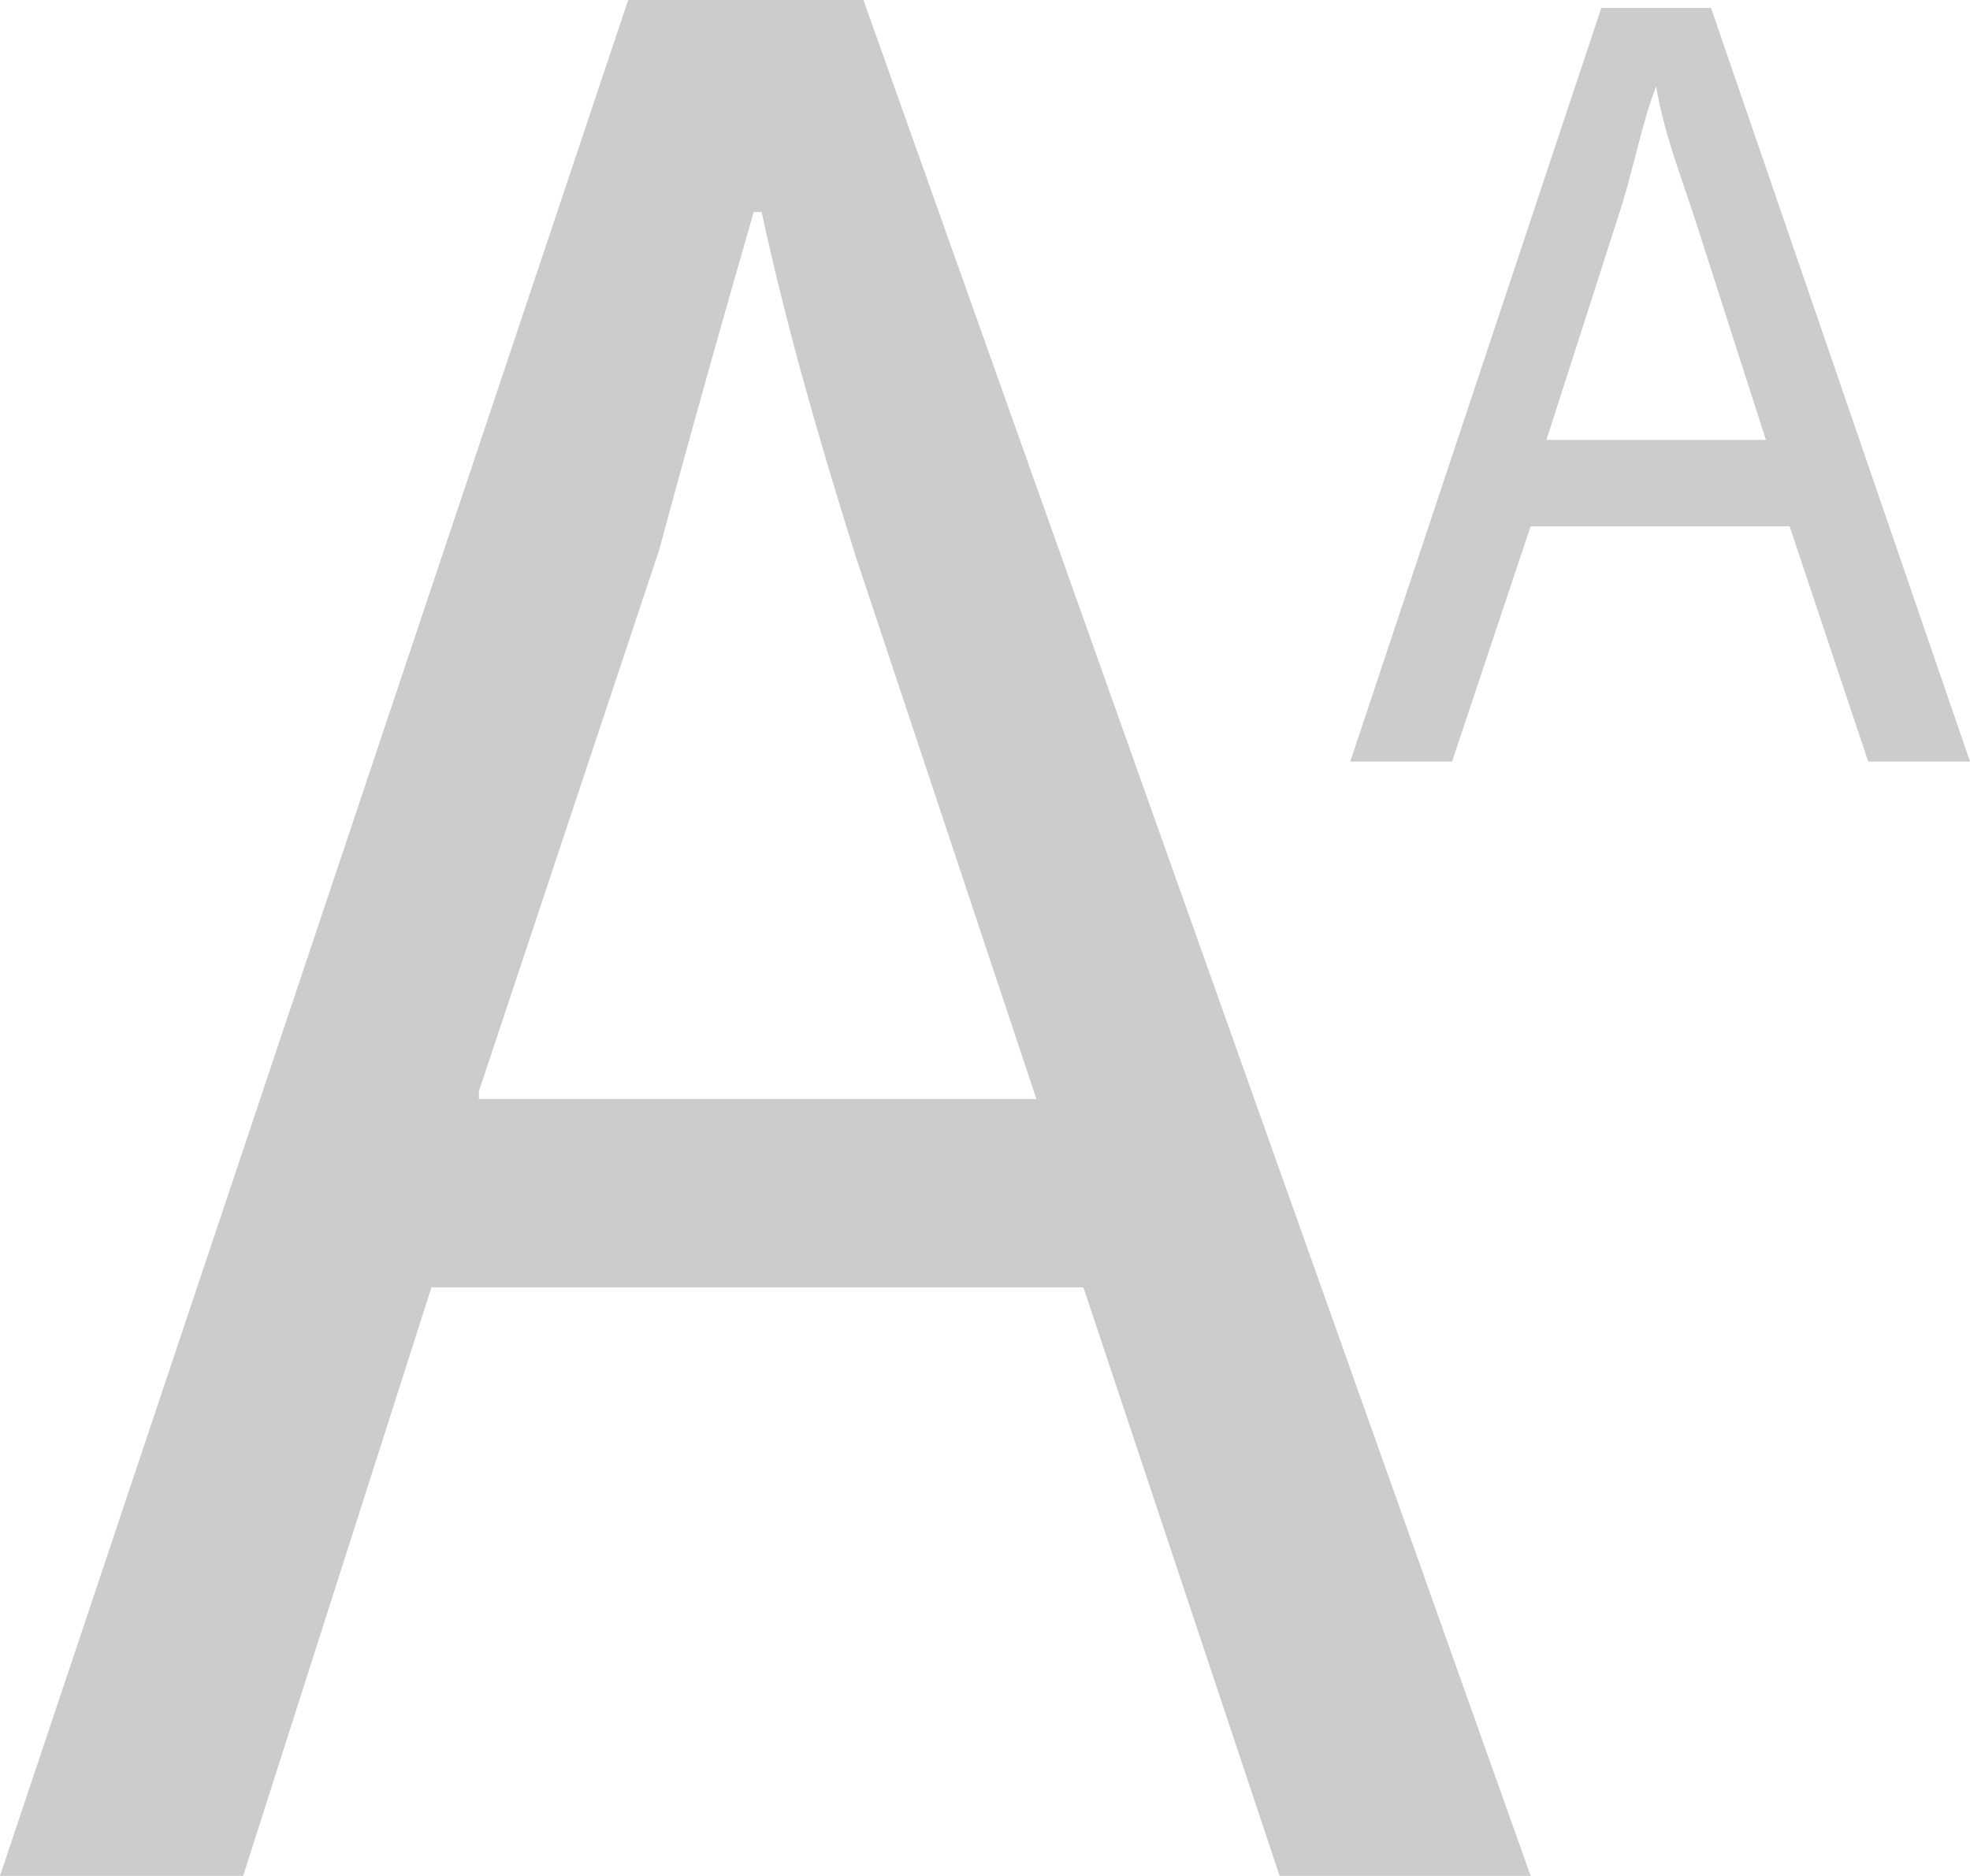 <!DOCTYPE svg PUBLIC "-//W3C//DTD SVG 1.1//EN" "http://www.w3.org/Graphics/SVG/1.1/DTD/svg11.dtd">
<svg version="1.1" id="Calque_1" xmlns="http://www.w3.org/2000/svg" xmlns:xlink="http://www.w3.org/1999/xlink" x="0px" y="0px"
	 viewBox="111.6 243.8 373.5 355.7" enable-background="new 111.6 243.8 373.5 355.7" xml:space="preserve">
<path fill="#CCCCCC" d="M230.7,243.8L111.6,599.5h46.1l35.7-111.6H317l37.2,111.6h47.6L275.3,243.8H230.7z M202.4,450.7L236.6,348
	c6-22.3,11.9-43.2,17.9-64h1.5c4.5,20.8,10.4,41.7,17.9,65.5l34.2,102.7H202.4V450.7z M436,245.3h-20.8l-47.6,142.9h19.3l14.9-44.6
	h49.1l14.9,44.6h19.3L436,245.3z M404.8,327.2l13.4-41.7c3-8.9,4.5-17.9,7.4-25.3l0,0c1.5,8.9,4.5,16.4,7.4,25.3l13.4,41.7H404.8z"
	/>
</svg>
